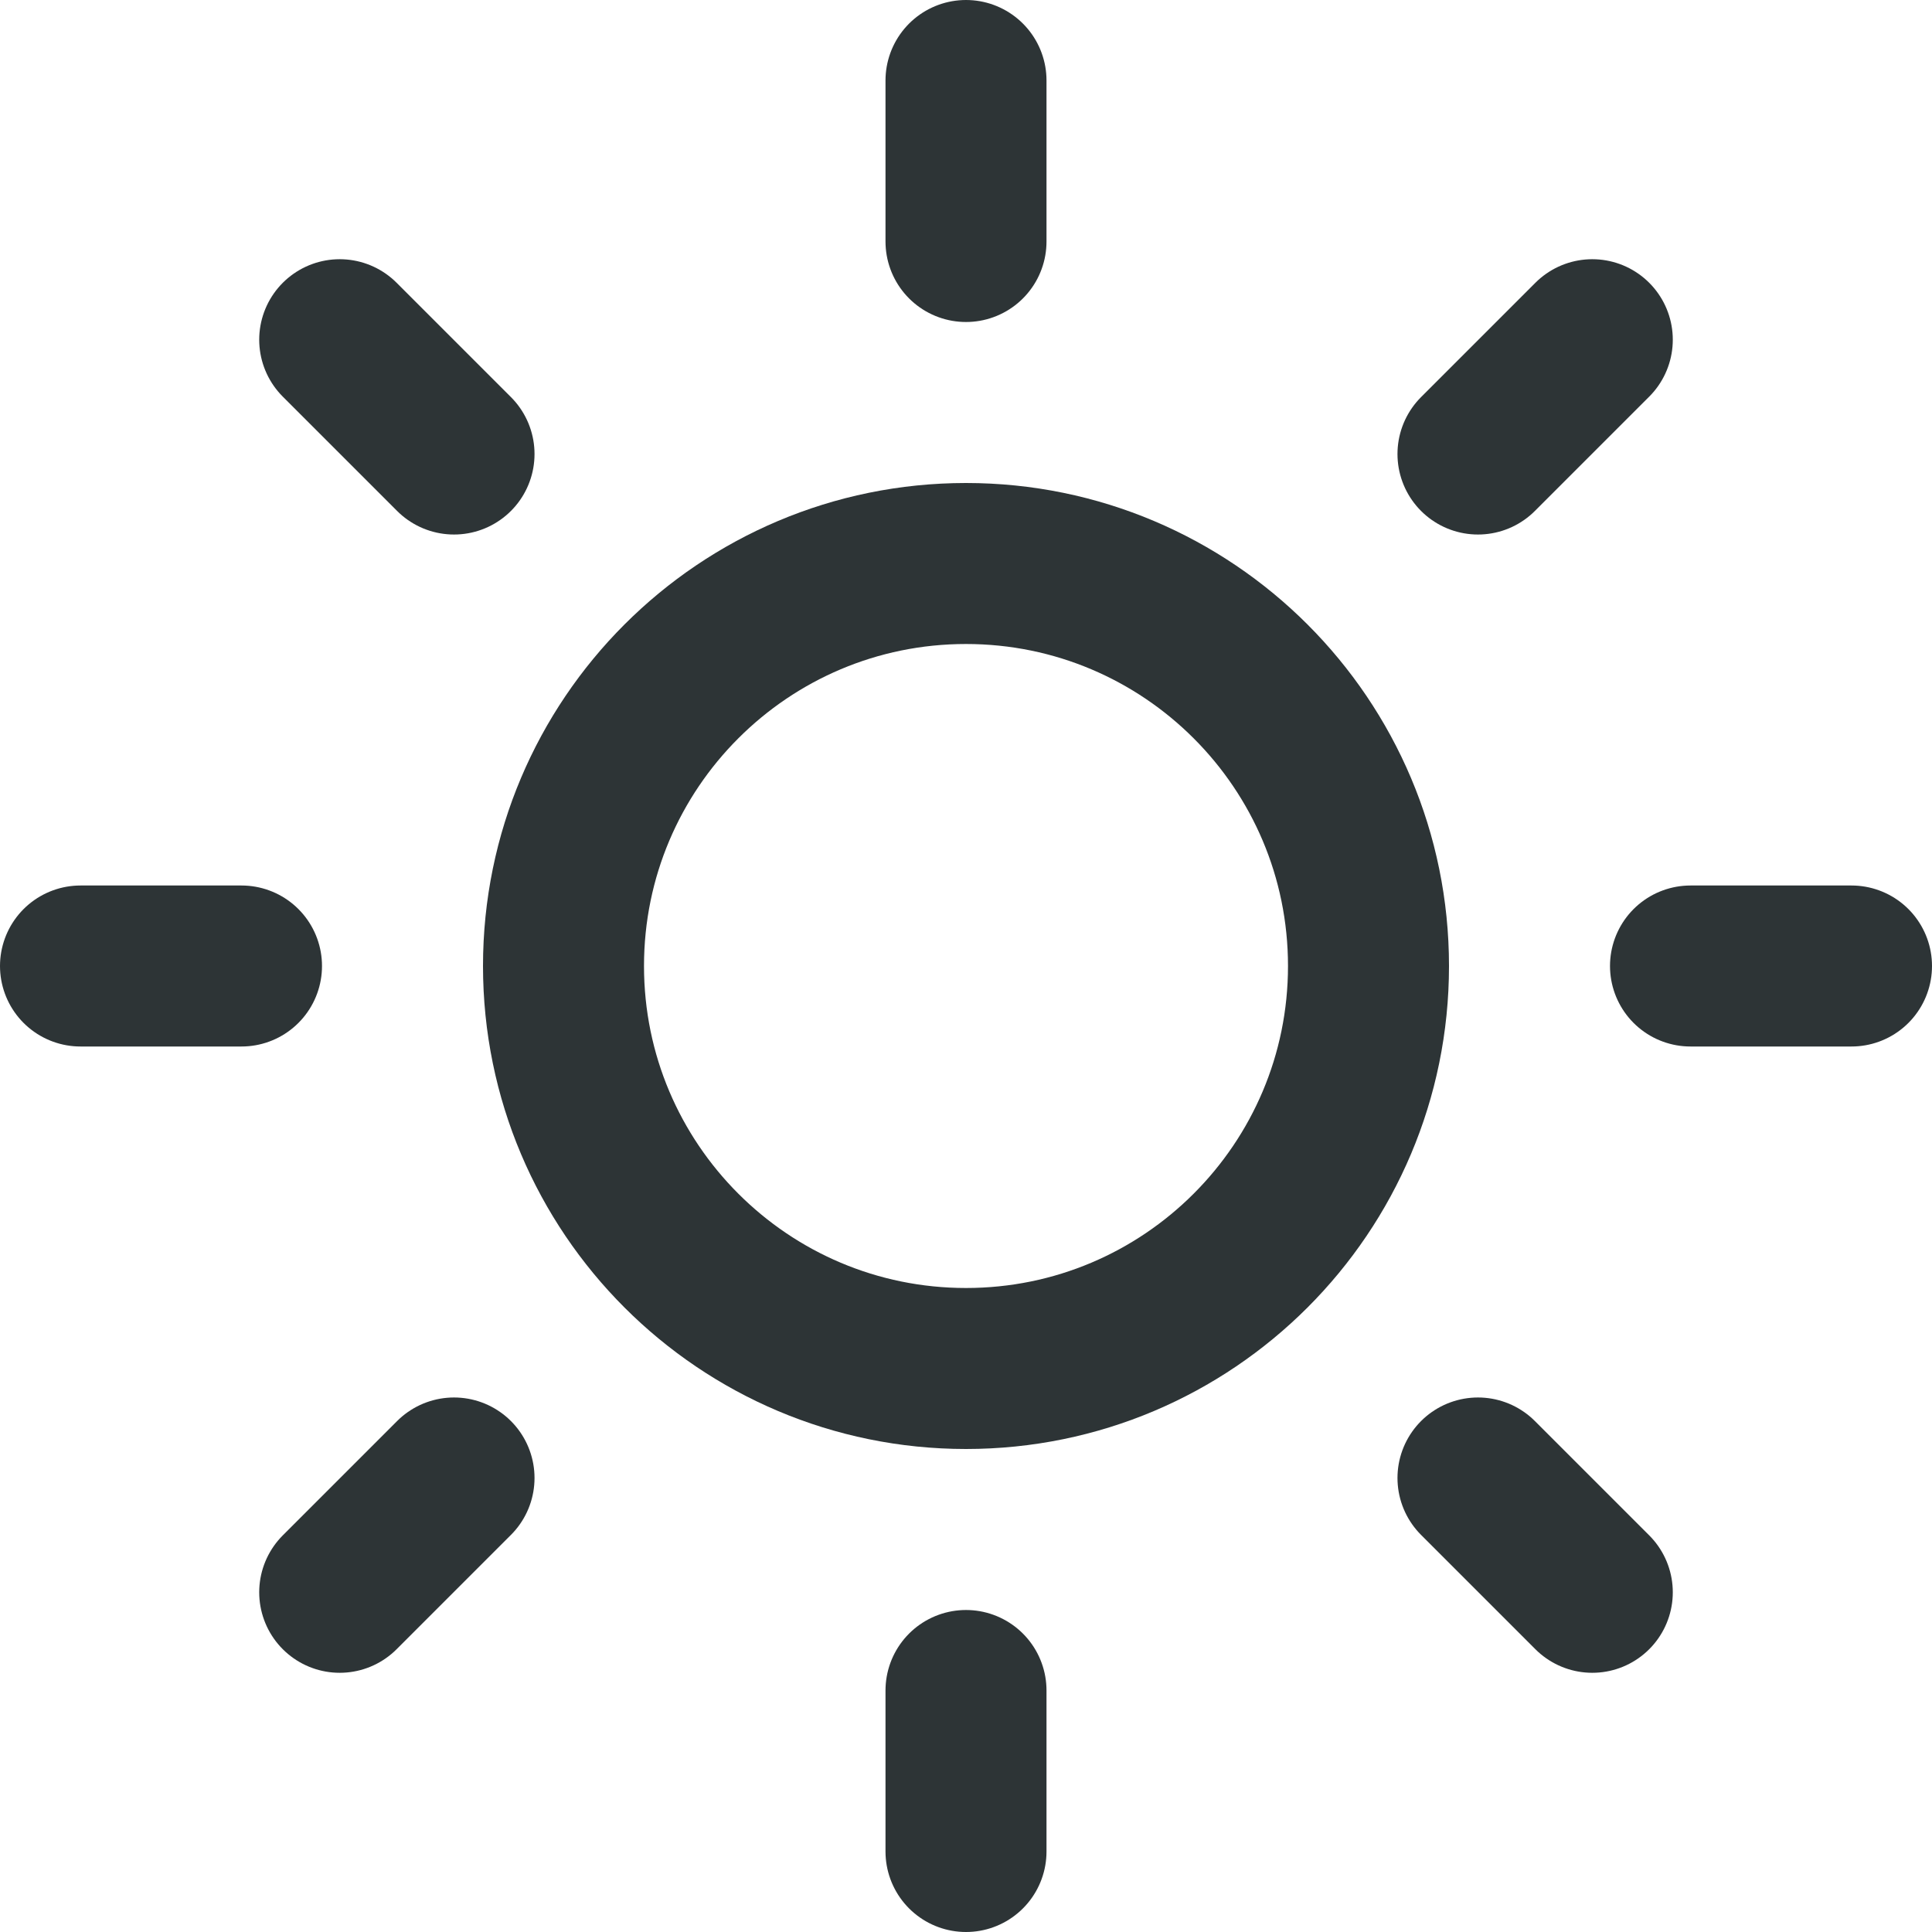 <svg width="24" height="24" viewBox="0 0 24 24" fill="none" xmlns="http://www.w3.org/2000/svg">
<path d="M12 17C14.761 17 17 14.761 17 12C17 9.239 14.761 7 12 7C9.239 7 7 9.239 7 12C7 14.761 9.239 17 12 17Z" stroke="#2D3436" stroke-width="2" stroke-linecap="round" stroke-linejoin="round"/>
<path d="M12 1V3" stroke="#2D3436" stroke-width="2" stroke-linecap="round" stroke-linejoin="round"/>
<path d="M12 21V23" stroke="#2D3436" stroke-width="2" stroke-linecap="round" stroke-linejoin="round"/>
<path d="M4.22 4.22L5.64 5.64" stroke="#2D3436" stroke-width="2" stroke-linecap="round" stroke-linejoin="round"/>
<path d="M18.36 18.36L19.78 19.78" stroke="#2D3436" stroke-width="2" stroke-linecap="round" stroke-linejoin="round"/>
<path d="M1 12H3" stroke="#2D3436" stroke-width="2" stroke-linecap="round" stroke-linejoin="round"/>
<path d="M21 12H23" stroke="#2D3436" stroke-width="2" stroke-linecap="round" stroke-linejoin="round"/>
<path d="M4.22 19.78L5.64 18.36" stroke="#2D3436" stroke-width="2" stroke-linecap="round" stroke-linejoin="round"/>
<path d="M18.36 5.64L19.78 4.22" stroke="#2D3436" stroke-width="2" stroke-linecap="round" stroke-linejoin="round"/>
</svg>
